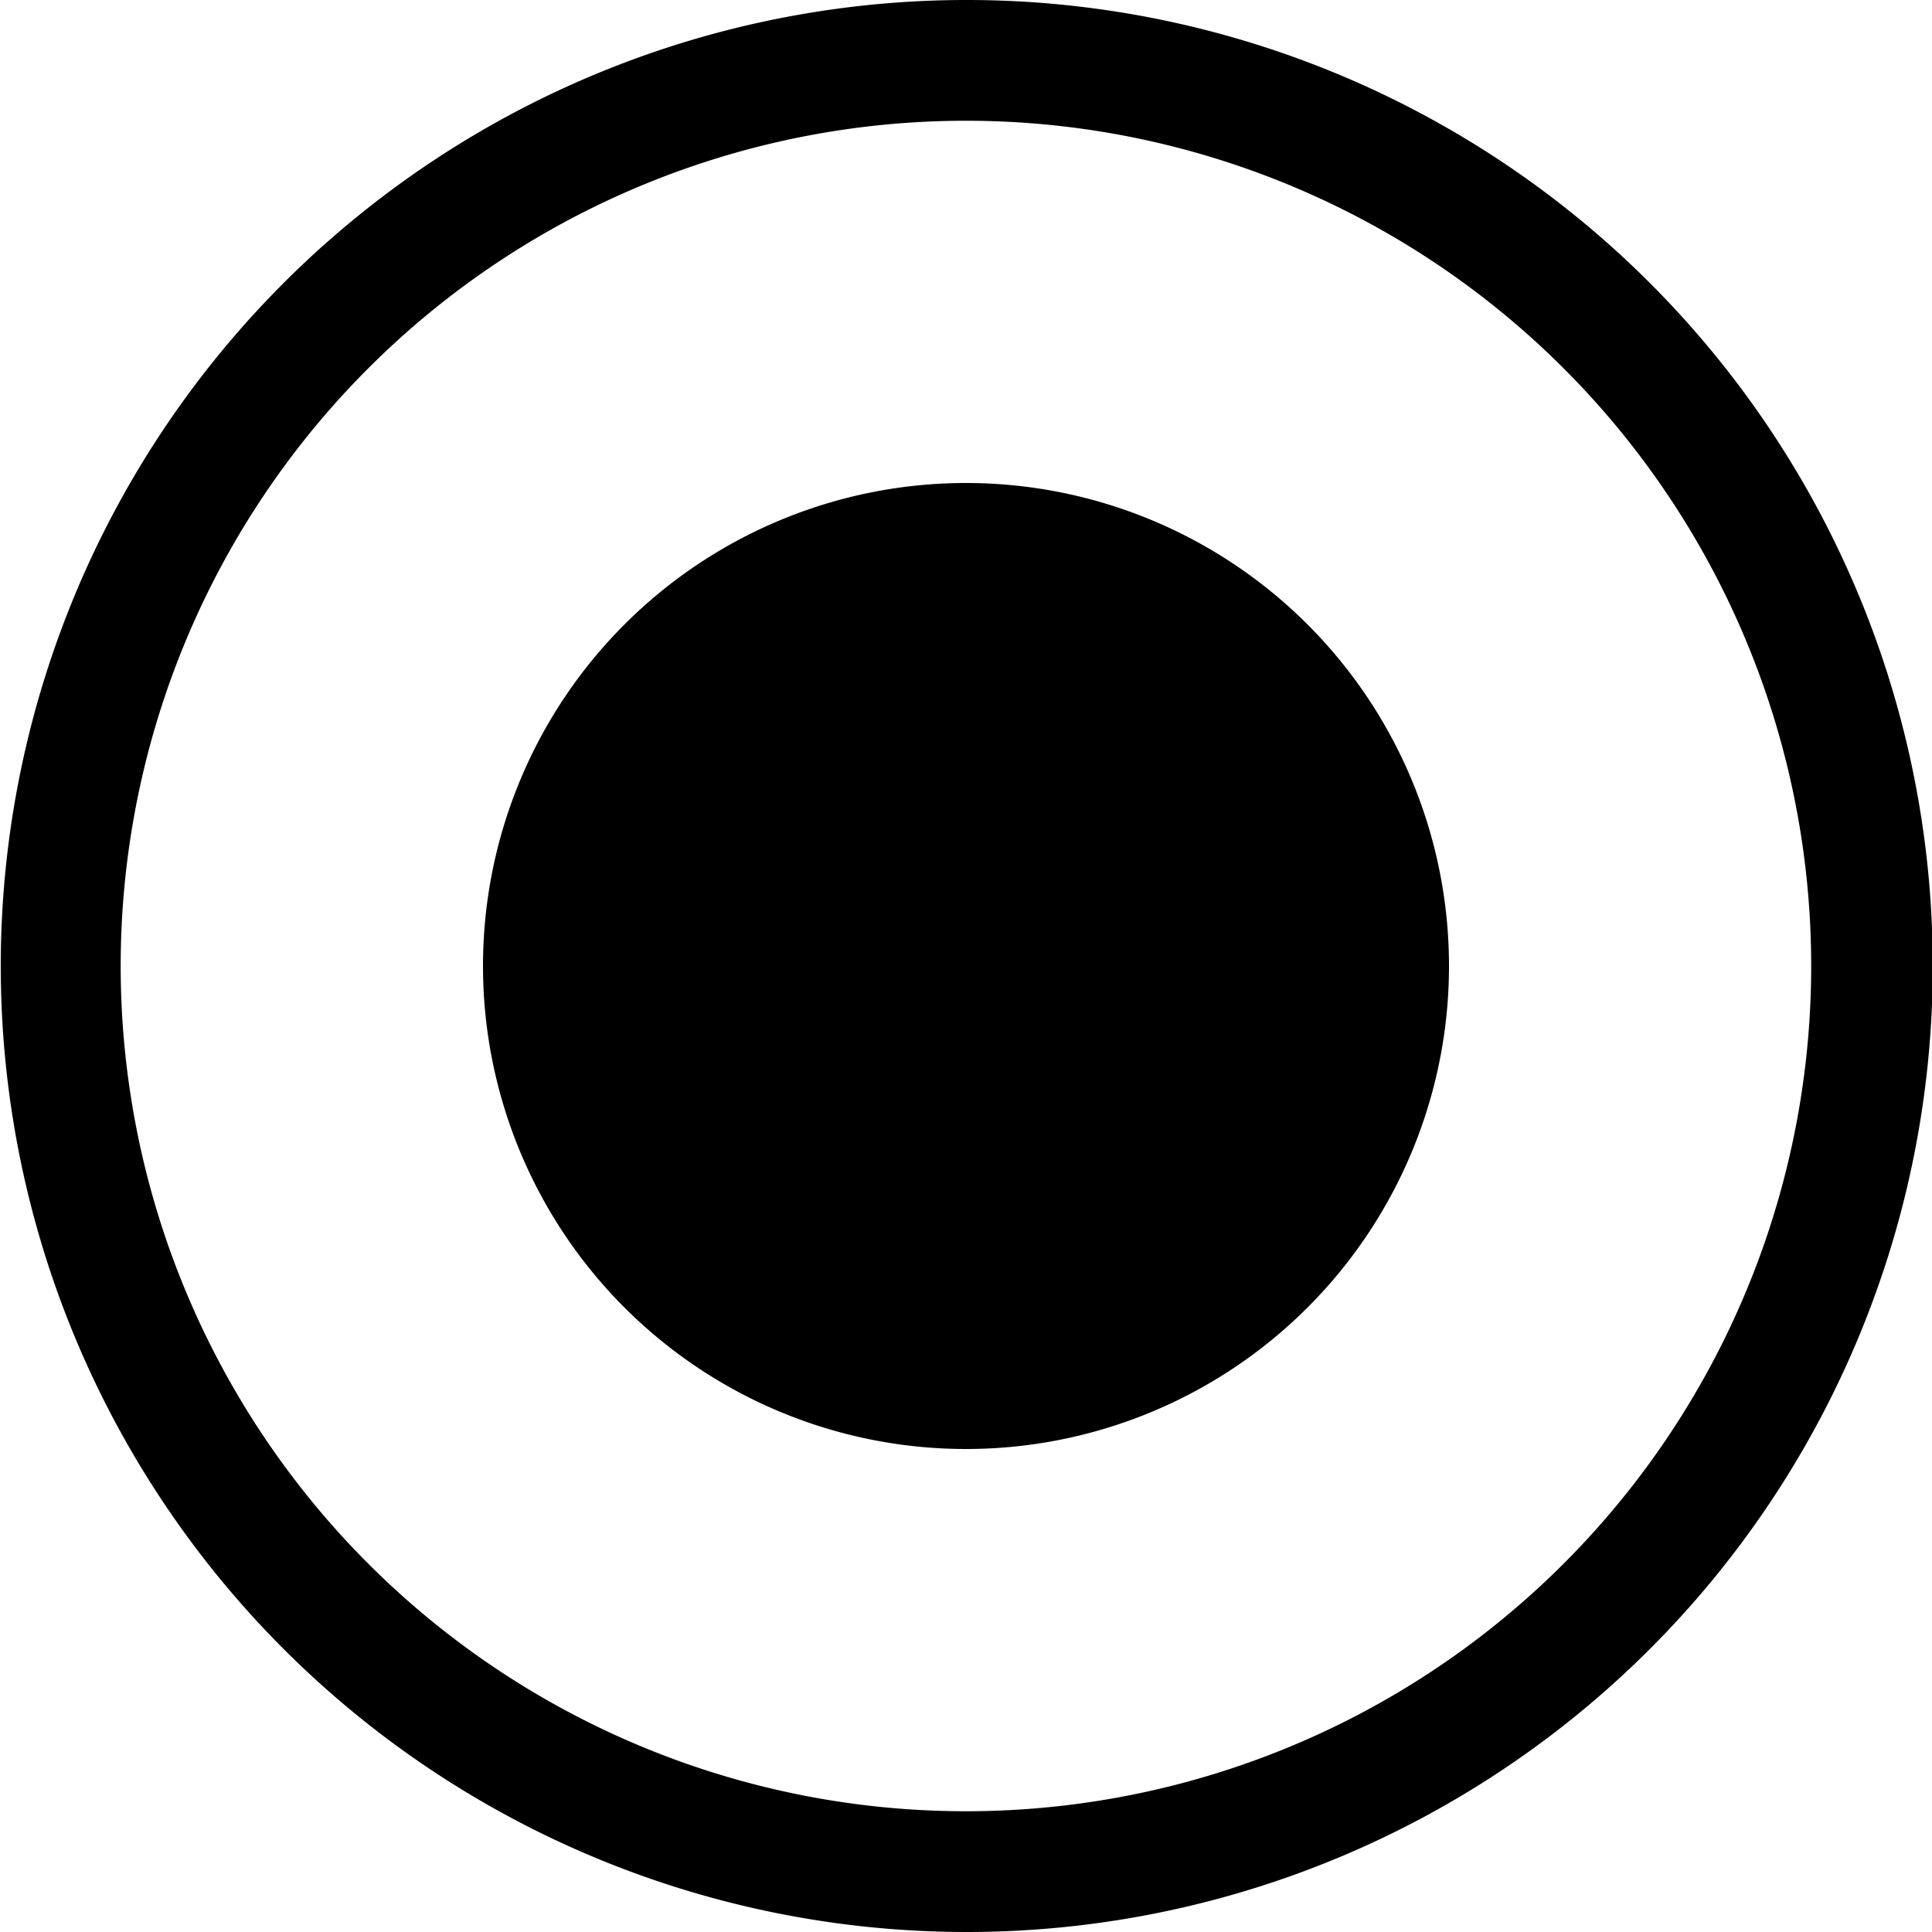<svg xmlns="http://www.w3.org/2000/svg" width="16" height="16" viewBox="0 0 16 16">
    <path d="M8,1A7,7,0,1,1,3.05,3.05,7,7,0,0,1,8,1M8,0a8,8,0,1,0,5.66,2.34A8,8,0,0,0,8,0ZM8,4a4,4,0,1,0,4,4A4,4,0,0,0,8,4Z"/>
</svg>
